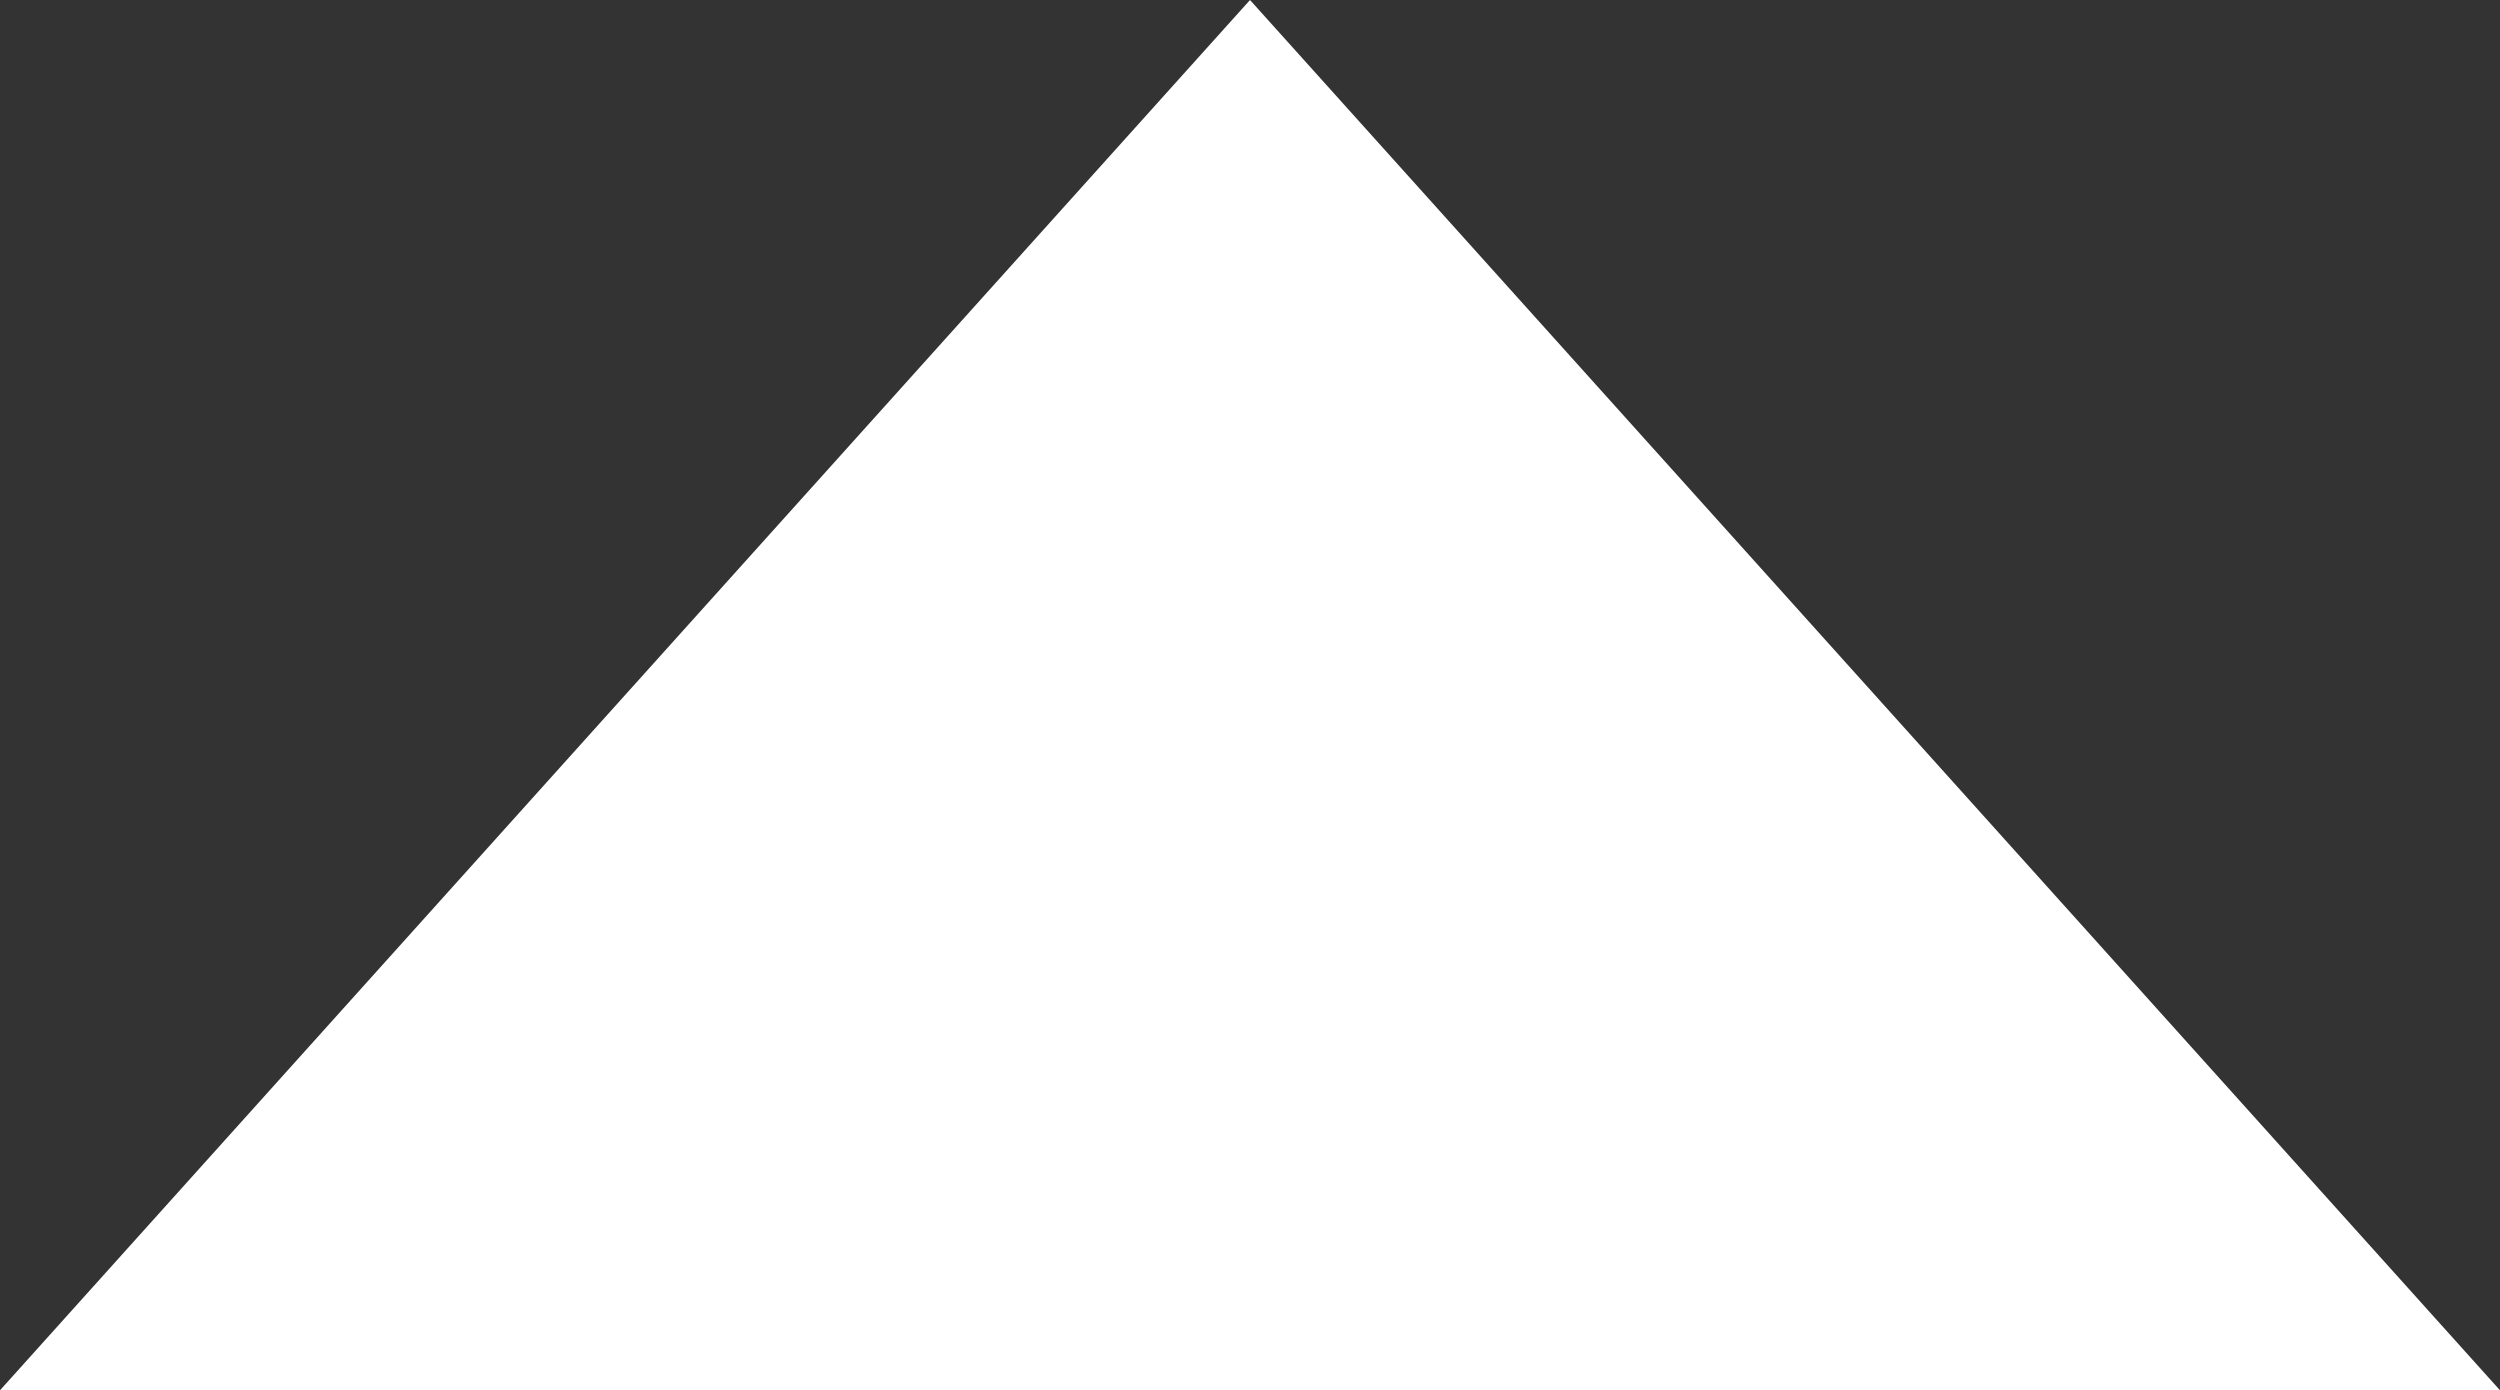 <svg xmlns="http://www.w3.org/2000/svg" width="370.193" height="205.874" viewBox="0 0 97.947 54.471"><rect x="0" y="0" width="97.947" height="54.471" fill="#333333" stroke="none"/><path d="M97.947 54.47H0l24.487-27.235L48.974 0 73.46 27.235z" fill="#fff"/></svg>